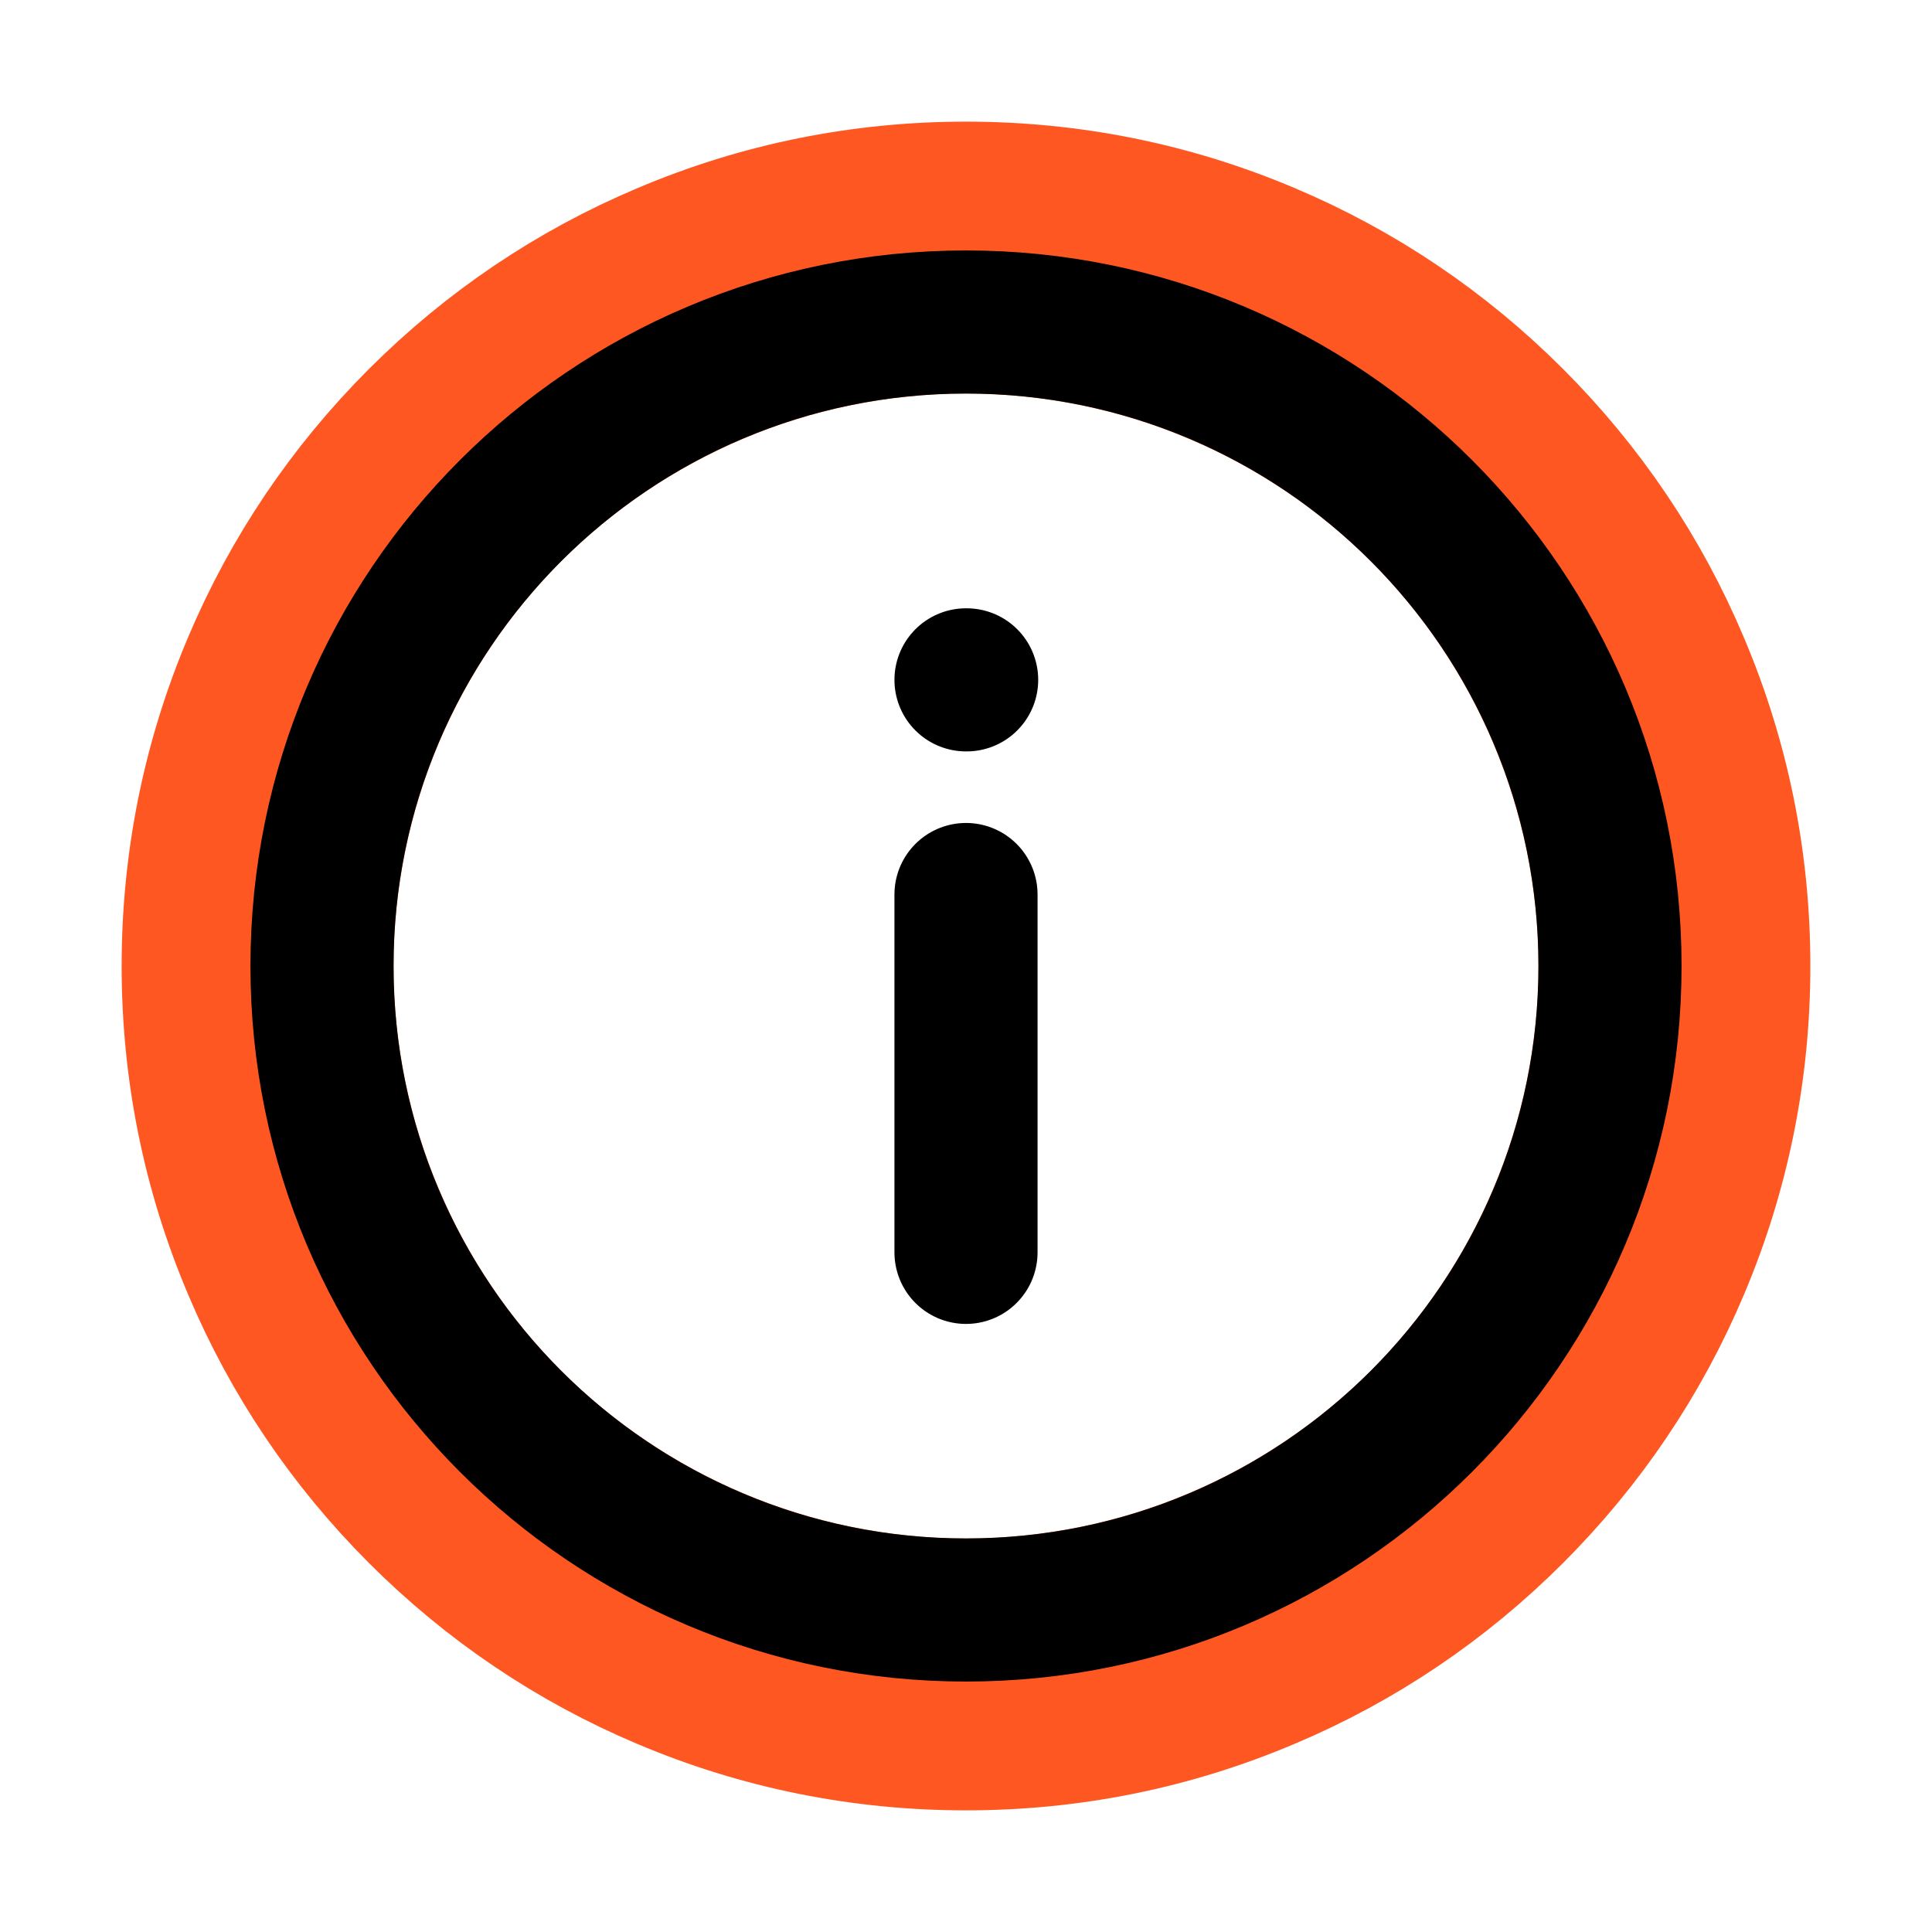 <?xml version="1.0" encoding="utf-8"?>
<!-- Generator: Adobe Illustrator 28.0.0, SVG Export Plug-In . SVG Version: 6.00 Build 0)  -->
<svg version="1.1" xmlns="http://www.w3.org/2000/svg" xmlns:xlink="http://www.w3.org/1999/xlink" x="0px" y="0px"
	 viewBox="0 0 900 900" style="enable-background:new 0 0 900 900;" xml:space="preserve">
<style type="text/css">
	.st0{fill:none;stroke:#FF5722;stroke-width:66.667;stroke-linecap:round;stroke-linejoin:round;stroke-miterlimit:133.333;}
	.st1{fill:none;stroke:#000000;stroke-width:66.667;stroke-linecap:round;stroke-linejoin:round;stroke-miterlimit:133.333;}
</style>
<g id="Layer_1_copy">
	<path class="st0" d="M450,810c-48.6,0-95.7-9.5-140.1-28.3c-42.9-18.1-81.4-44.1-114.4-77.1c-33-33-59-71.5-77.1-114.4
		C99.5,545.7,90,498.6,90,450s9.5-95.7,28.3-140.1c18.1-42.9,44.1-81.4,77.1-114.4s71.5-59,114.4-77.1C354.3,99.5,401.4,90,450,90
		s95.7,9.5,140.1,28.3c42.9,18.1,81.4,44.1,114.4,77.1c33,33,59,71.5,77.1,114.4C800.5,354.3,810,401.4,810,450
		s-9.5,95.7-28.3,140.1c-18.1,42.9-44.1,81.4-77.1,114.4c-33,33-71.5,59-114.4,77.1C545.7,800.5,498.6,810,450,810z"/>
	<circle class="st0" cx="450" cy="450" r="300"/>
</g>
<g id="Layer_1">
	<path class="st1" d="M450,316.7h0.3 M450,416.7v166.7 M750,450c0,165.7-134.3,300-300,300c-165.7,0-300-134.3-300-300
		c0-165.7,134.3-300,300-300C615.7,150,750,284.3,750,450z"/>
</g>
</svg>
